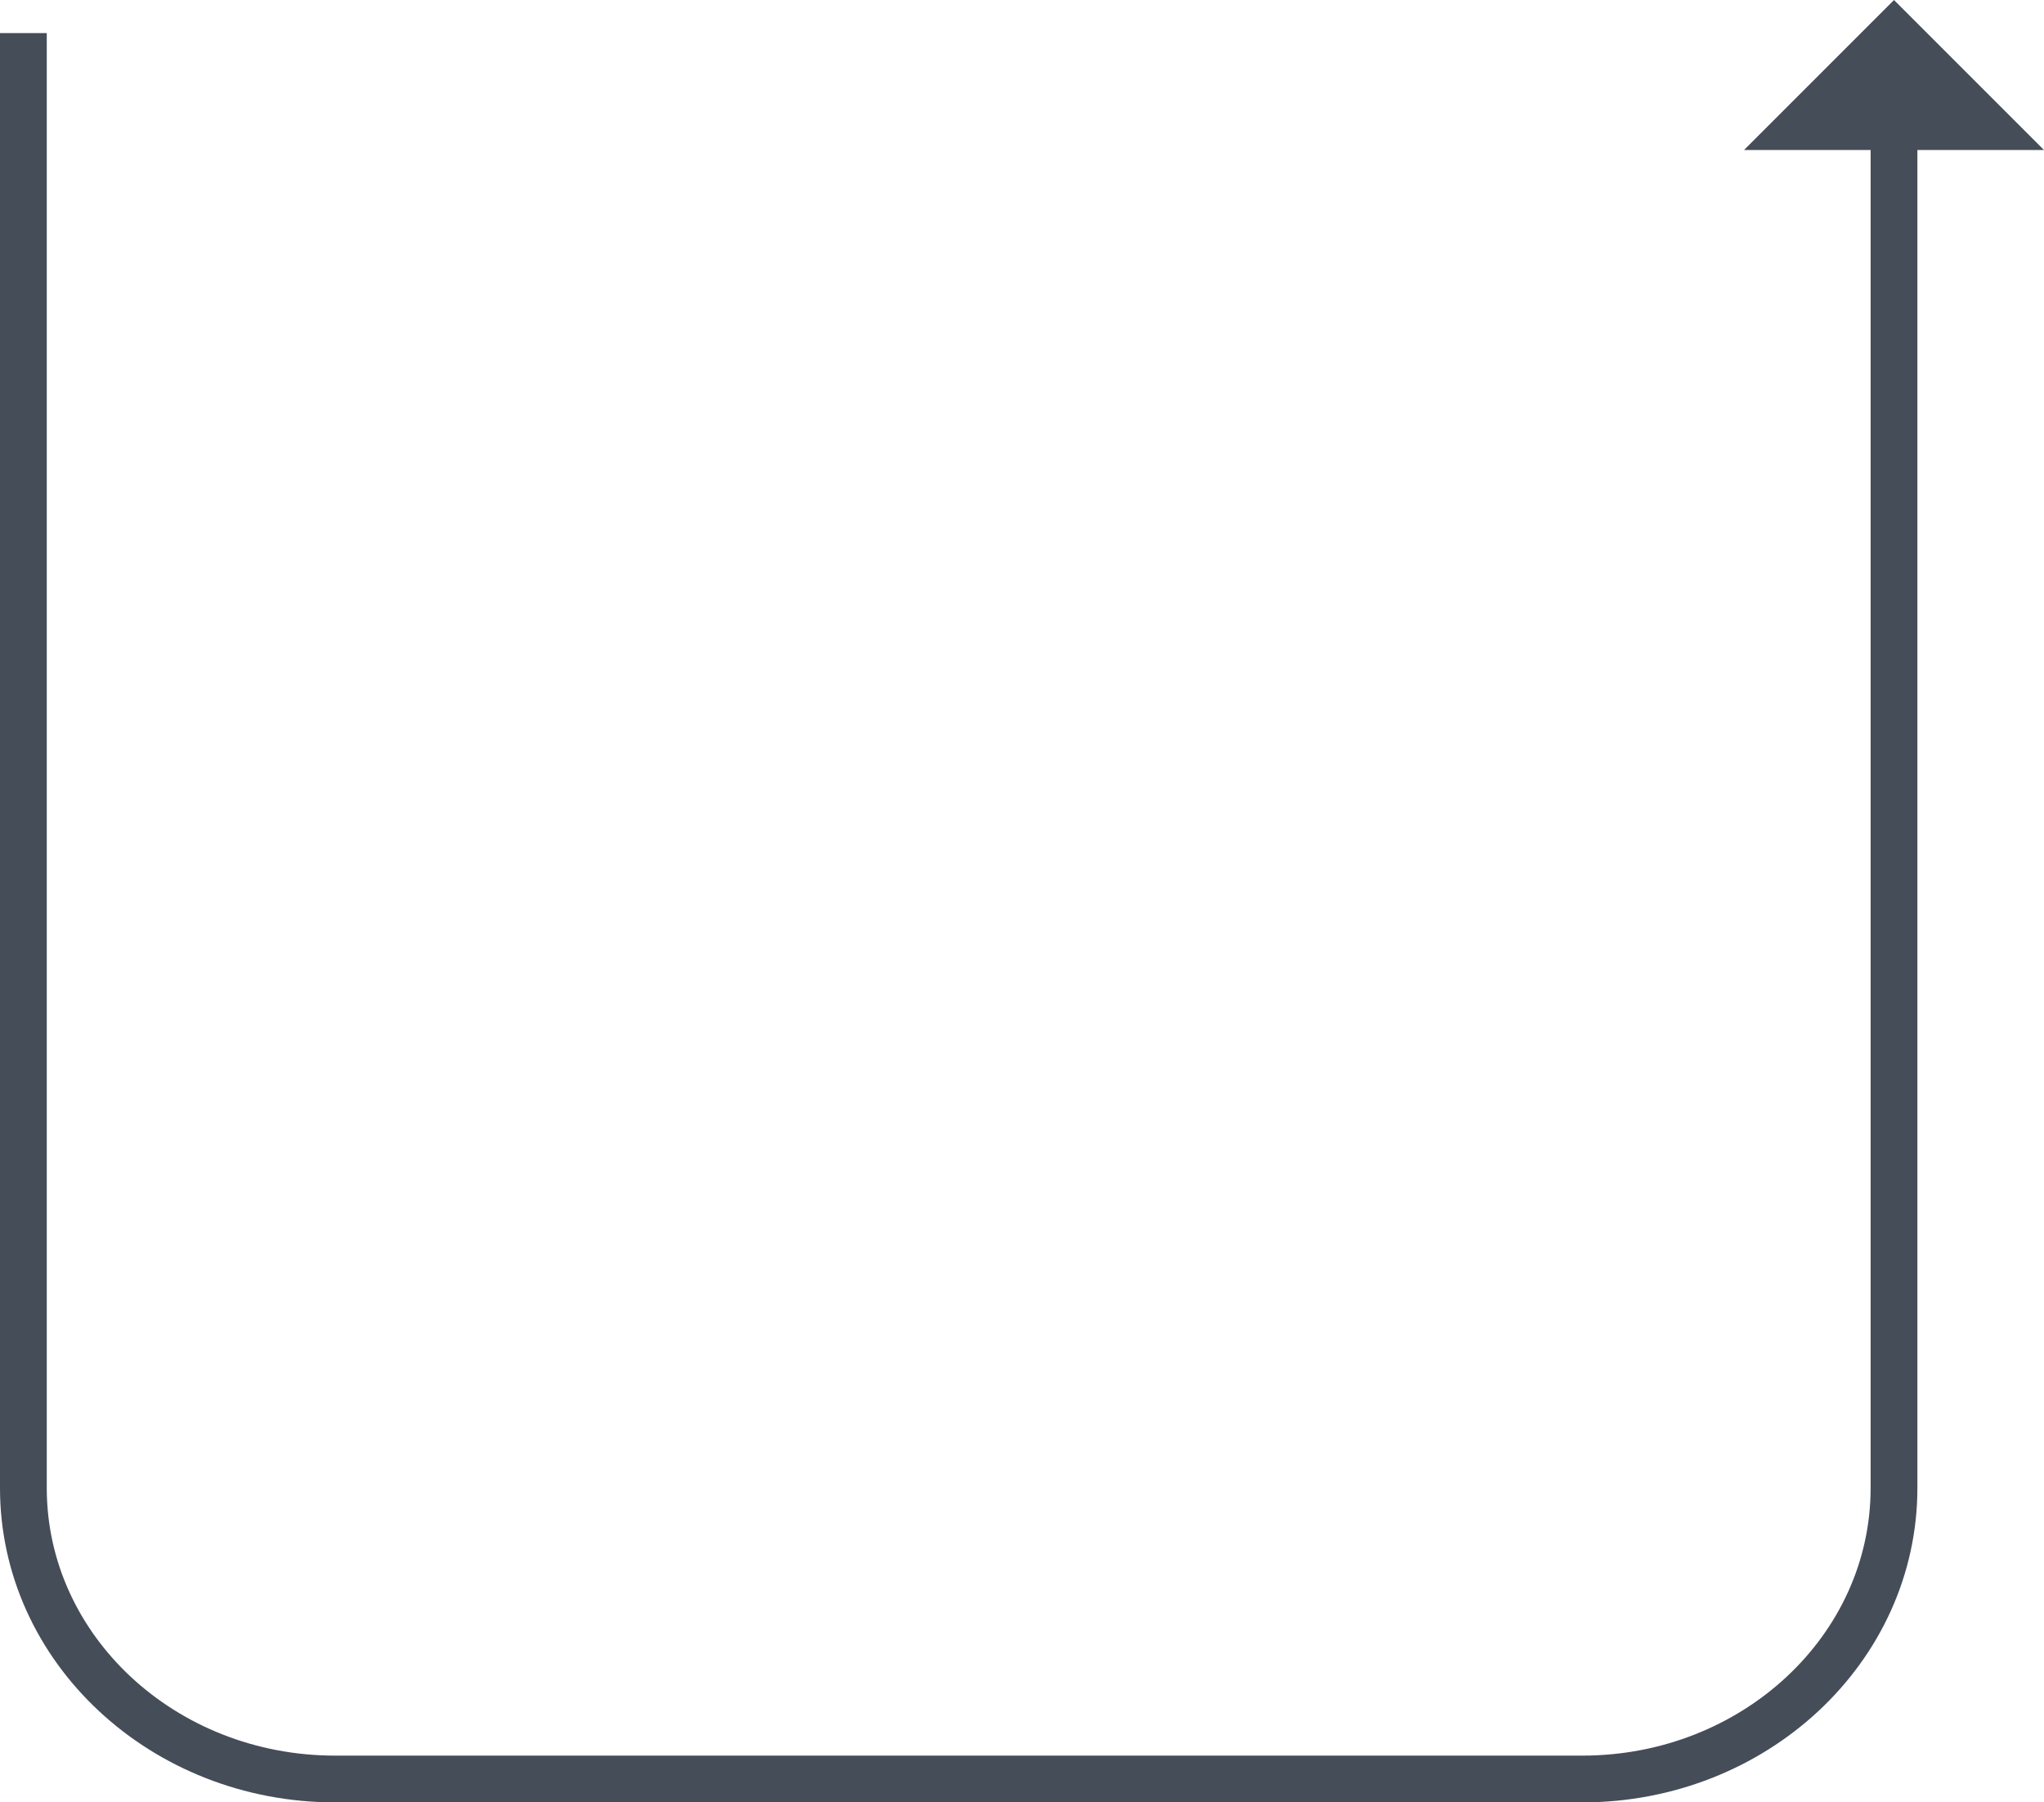 <svg xmlns="http://www.w3.org/2000/svg" width="65.561" height="57.811" viewBox="0 0 65.561 57.811">
  <g id="arrows_gray_arrow_6" data-name="arrows gray/arrow 6" transform="translate(0.75 57.061) rotate(-90)">
    <g id="arrow_6" data-name="arrow 6">
      <path id="Path_6" data-name="Path 6" d="M56,0H9.333C4.179,0,0,4.477,0,10V50c0,5.523,4.179,10,9.333,10H55.518" fill="none" stroke="#454d58" stroke-miterlimit="10" stroke-width="1.5"/>
      <path id="Triangle_2_Copy_4" data-name="Triangle 2 Copy 4" d="M0,6V0L3,3Z" transform="translate(53 57)" fill="#454d58" stroke="#454d58" stroke-width="1.5"/>
    </g>
  </g>
</svg>
